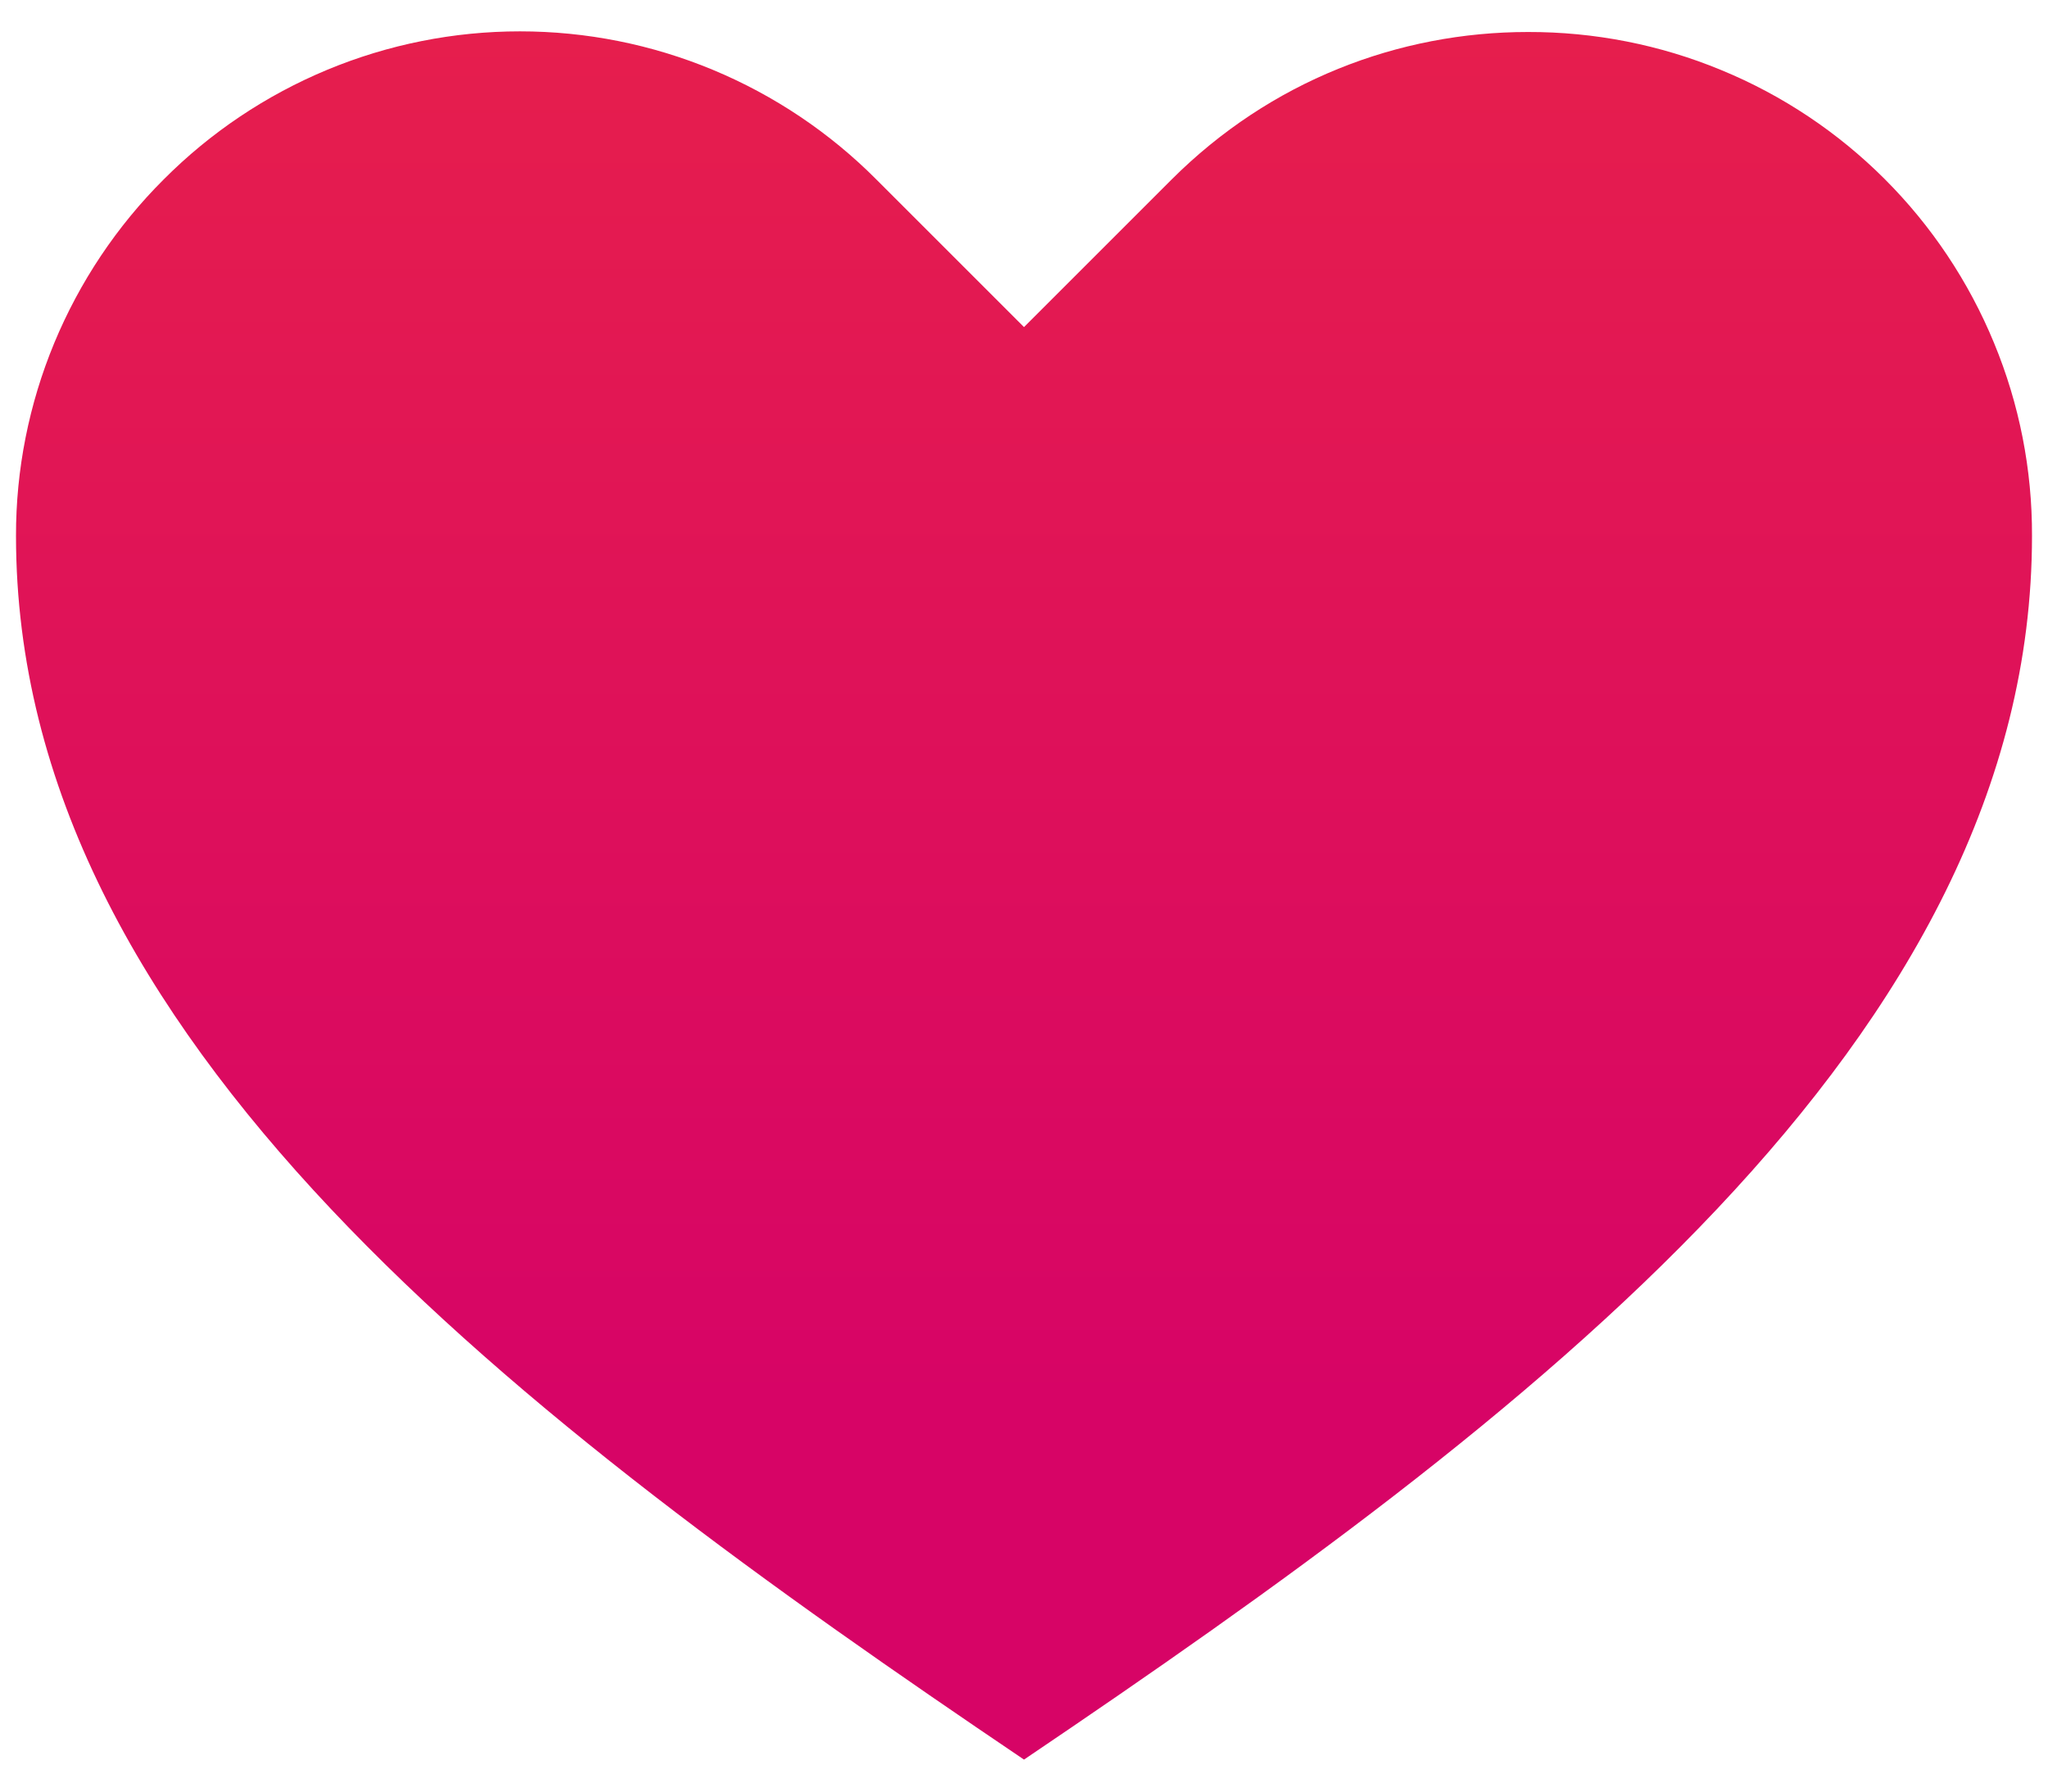 <svg width="16" height="14" viewBox="0 0 16 14" fill="none" xmlns="http://www.w3.org/2000/svg">
<path d="M8 13.75C11.938 11.089 15.875 8.125 15.875 4.188C15.877 3.67 15.776 3.157 15.578 2.679C15.381 2.201 15.091 1.766 14.725 1.4C14.359 1.034 13.925 0.744 13.446 0.547C12.968 0.349 12.455 0.249 11.938 0.25C10.925 0.25 9.924 0.633 9.153 1.403L8 2.556L6.847 1.403C6.482 1.036 6.048 0.745 5.57 0.546C5.092 0.347 4.58 0.245 4.062 0.245C3.545 0.245 3.033 0.347 2.555 0.546C2.077 0.745 1.643 1.036 1.278 1.403C0.912 1.768 0.622 2.203 0.424 2.68C0.226 3.158 0.124 3.67 0.125 4.188C0.125 8.125 4.062 11.089 8 13.75Z" fill="url(#paint0_linear_17817_3346)"/>
<defs>
<linearGradient id="paint0_linear_17817_3346" x1="8" y1="0.245" x2="8" y2="13.75" gradientUnits="userSpaceOnUse">
<stop stop-color="#E61E4D"/>
<stop offset="0.797" stop-color="#D70466"/>
</linearGradient>
</defs>
</svg>

